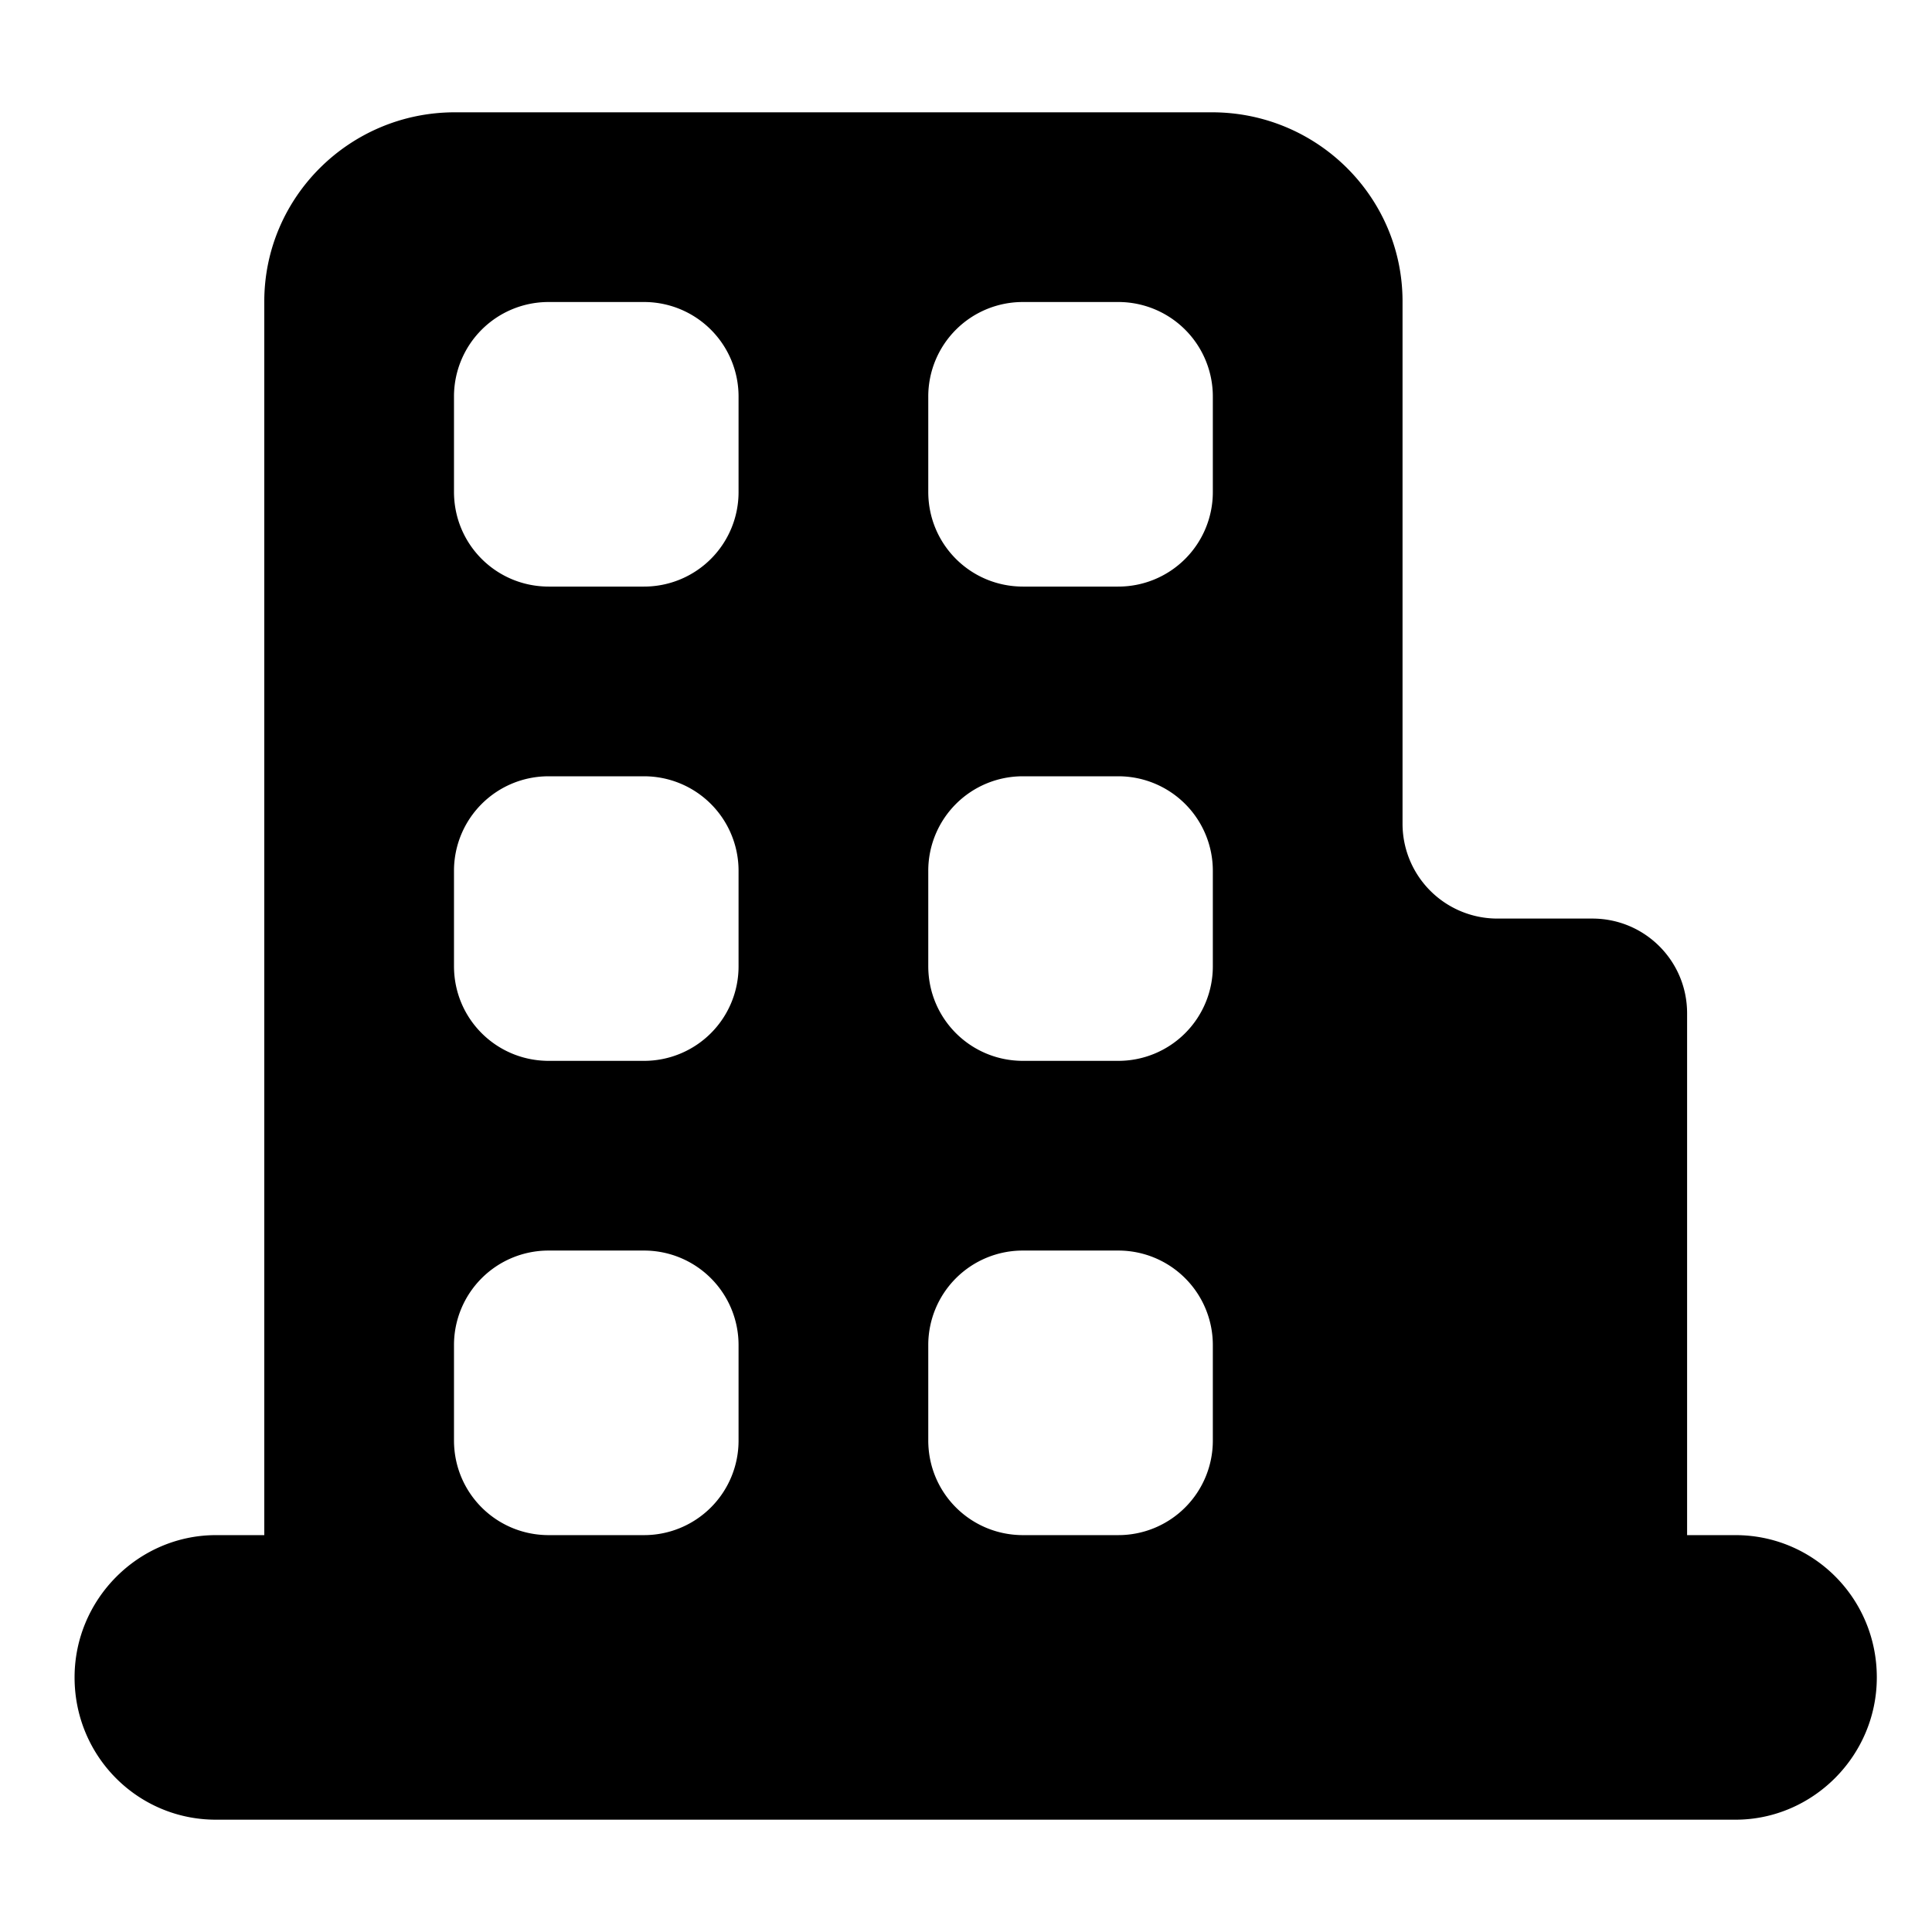 <?xml version="1.0" standalone="no"?><!DOCTYPE svg PUBLIC "-//W3C//DTD SVG 1.1//EN" "http://www.w3.org/Graphics/SVG/1.1/DTD/svg11.dtd"><svg t="1576915787994" class="icon" viewBox="0 0 1024 1024" version="1.1" xmlns="http://www.w3.org/2000/svg" p-id="5661" xmlns:xlink="http://www.w3.org/1999/xlink" width="200" height="200"><defs><style type="text/css"></style></defs><path d="M894.199 813.649h25.64c41.376 0 74.91 33.483 74.91 75.412 0 41.628-33.986 75.412-74.91 75.412H114.436C73.11 964.474 39.526 930.991 39.526 889.062c0-41.628 33.986-75.412 74.91-75.412H140.076V159.824C140.076 104.422 185.424 59.526 241.078 59.526h401.294C698.177 59.526 743.374 104.472 743.374 159.724v276.462a50.275 50.275 0 0 0 50.225 50.677h50.375c27.752 0 50.225 22.372 50.225 50.225V813.649zM240.626 210.3v50.375c0 27.953 22.473 50.225 50.225 50.225h50.375a50.074 50.074 0 0 0 50.225-50.225V210.3A50.074 50.074 0 0 0 341.226 160.076h-50.375a50.074 50.074 0 0 0-50.225 50.225z m0 251.374v50.375c0 27.953 22.473 50.225 50.225 50.225h50.375a50.074 50.074 0 0 0 50.225-50.225v-50.375a50.074 50.074 0 0 0-50.225-50.225h-50.375a50.074 50.074 0 0 0-50.225 50.225z m0 251.374v50.375c0 27.953 22.473 50.225 50.225 50.225h50.375a50.074 50.074 0 0 0 50.225-50.225v-50.375a50.074 50.074 0 0 0-50.225-50.225h-50.375a50.074 50.074 0 0 0-50.225 50.225z m251.374-502.749v50.375c0 27.953 22.473 50.225 50.225 50.225h50.375a50.074 50.074 0 0 0 50.225-50.225V210.3A50.074 50.074 0 0 0 592.6 160.076h-50.375a50.074 50.074 0 0 0-50.225 50.225z m0 251.374v50.375c0 27.953 22.473 50.225 50.225 50.225h50.375a50.074 50.074 0 0 0 50.225-50.225v-50.375a50.074 50.074 0 0 0-50.225-50.225h-50.375a50.074 50.074 0 0 0-50.225 50.225z m0 251.374v50.375c0 27.953 22.473 50.225 50.225 50.225h50.375a50.074 50.074 0 0 0 50.225-50.225v-50.375a50.074 50.074 0 0 0-50.225-50.225h-50.375a50.074 50.074 0 0 0-50.225 50.225z" p-id="5662"></path></svg>